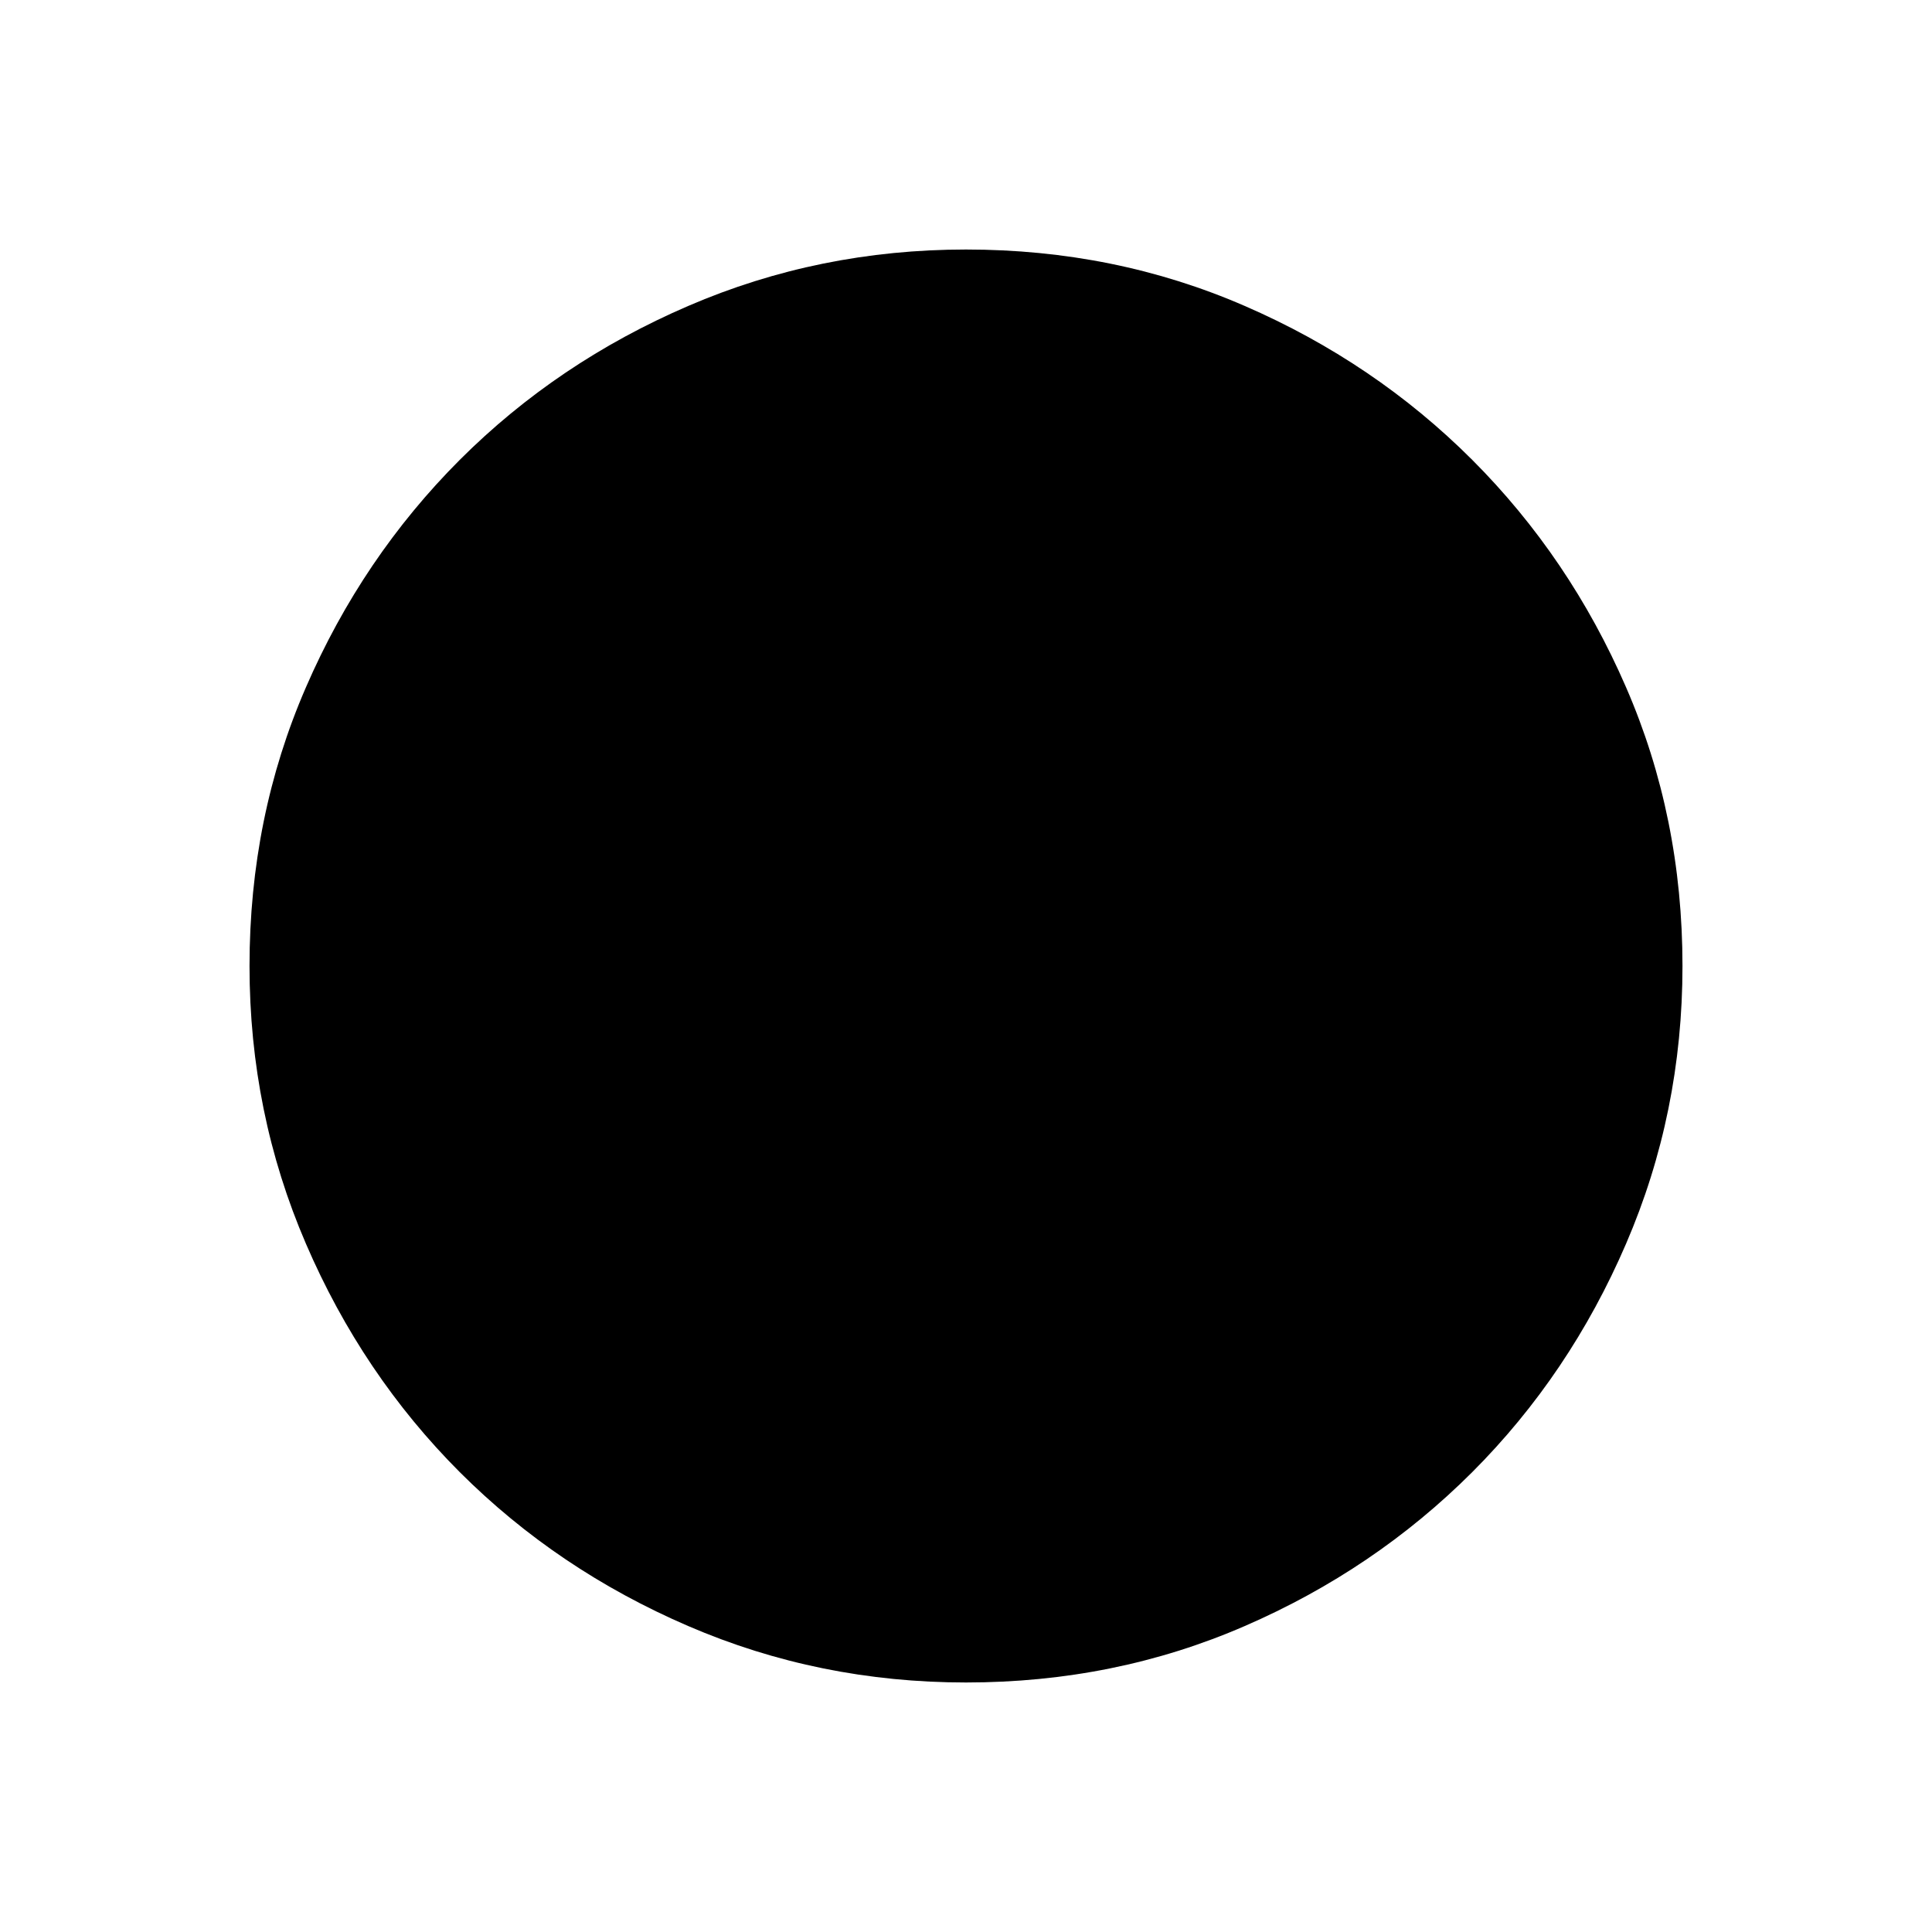 <svg xmlns="http://www.w3.org/2000/svg" height="20" width="20"><path d="M10 17.417q-1.521 0-2.875-.584-1.354-.583-2.365-1.593-1.01-1.011-1.593-2.365-.584-1.354-.584-2.875 0-1.542.584-2.885Q3.75 5.771 4.76 4.76q1.011-1.01 2.365-1.593Q8.479 2.583 10 2.583q1.542 0 2.885.584 1.344.583 2.355 1.593 1.01 1.011 1.593 2.355.584 1.343.584 2.885 0 1.521-.584 2.875-.583 1.354-1.593 2.365-1.011 1.01-2.355 1.593-1.343.584-2.885.584Zm0-1q2.667 0 4.542-1.875T16.417 10q0-2.667-1.875-4.542T10 3.583q-2.667 0-4.542 1.875T3.583 10q0 2.667 1.875 4.542T10 16.417Zm0 .021q-2.667 0-4.552-1.886Q3.562 12.667 3.562 10t1.886-4.552Q7.333 3.562 10 3.562t4.552 1.886Q16.438 7.333 16.438 10t-1.886 4.552Q12.667 16.438 10 16.438Z"/></svg>